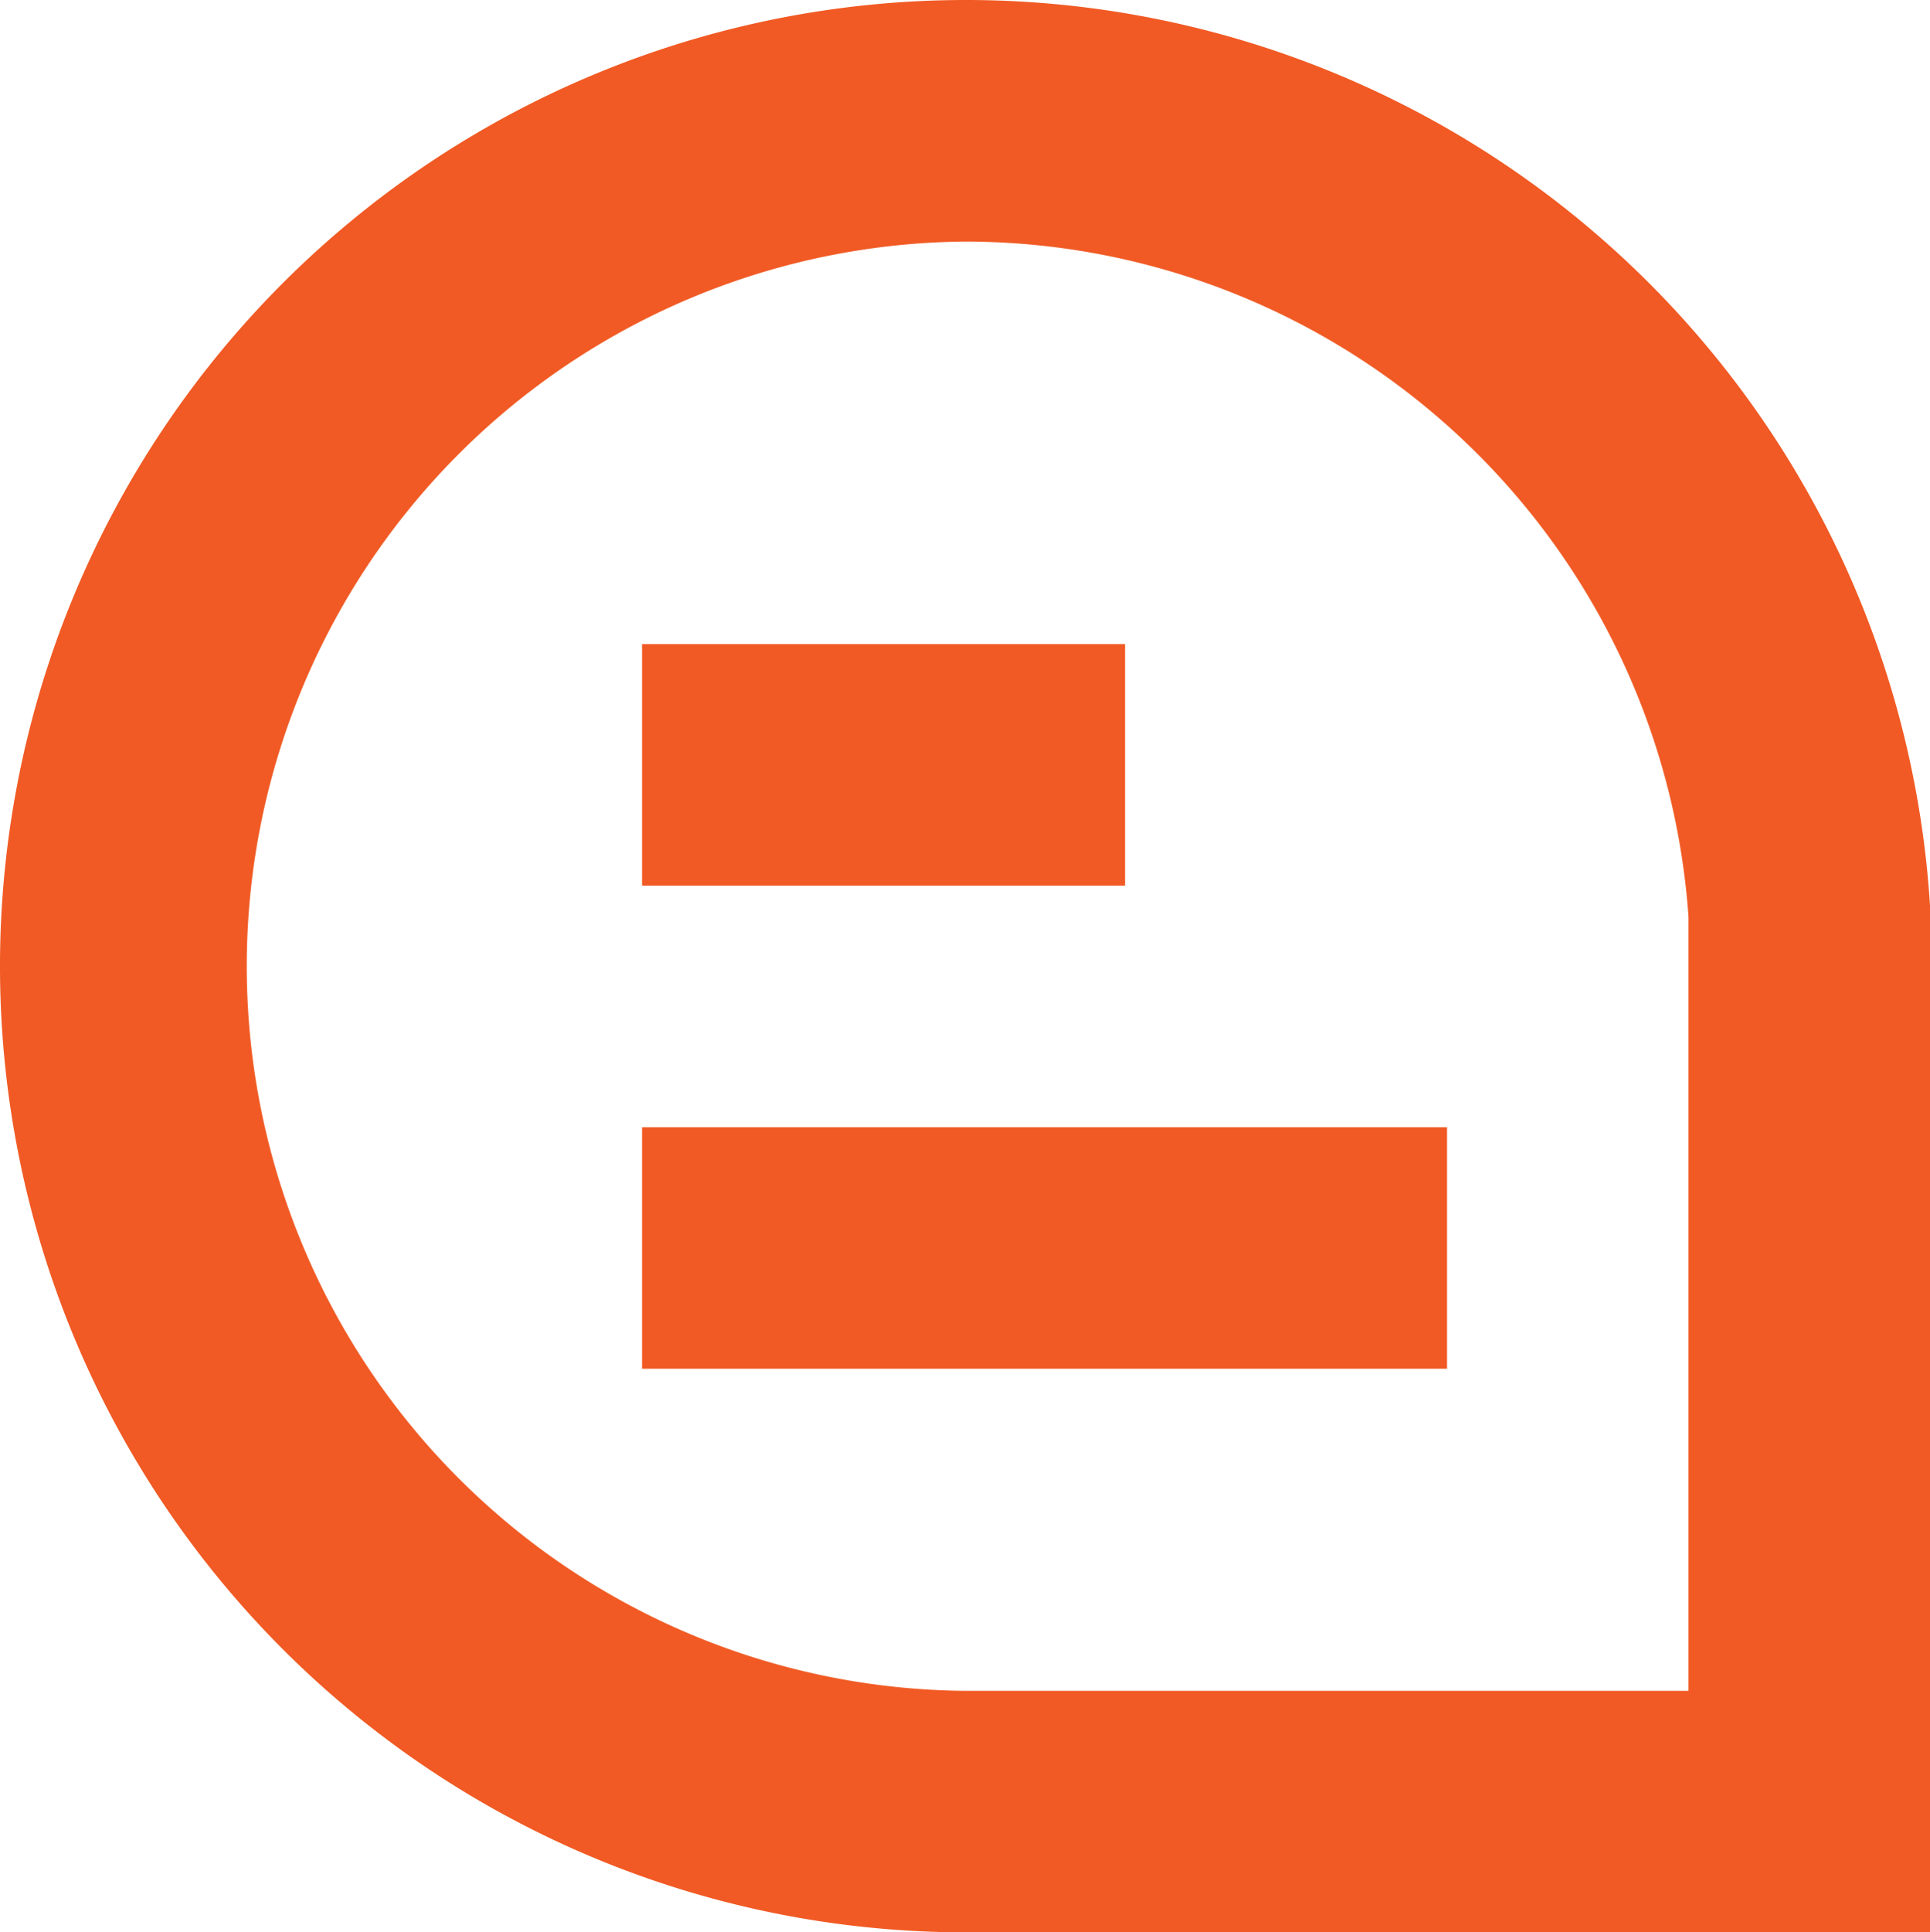 <svg xmlns="http://www.w3.org/2000/svg" width="40.46" height="40.5" viewBox="0 0 40.46 40.5">
  <g id="Group_613" data-name="Group 613" transform="translate(-1771.121 -878.485)">
    <path id="Path_1320" data-name="Path 1320" d="M1811.581,918.985h-20.222a20.25,20.25,0,1,1,20.222-21.522v21.522Zm-20.222-35.437a15.188,15.188,0,0,0,0,30.375h15.159V897.7A15.212,15.212,0,0,0,1791.359,883.548Z" fill="#f15a24"/>
    <rect id="Rectangle_207" data-name="Rectangle 207" width="10.125" height="5.062" transform="translate(1784.581 891.985)" fill="#f15a24"/>
    <rect id="Rectangle_208" data-name="Rectangle 208" width="16.875" height="5.062" transform="translate(1784.581 902.11)" fill="#f15a24"/>
  </g>
</svg>
